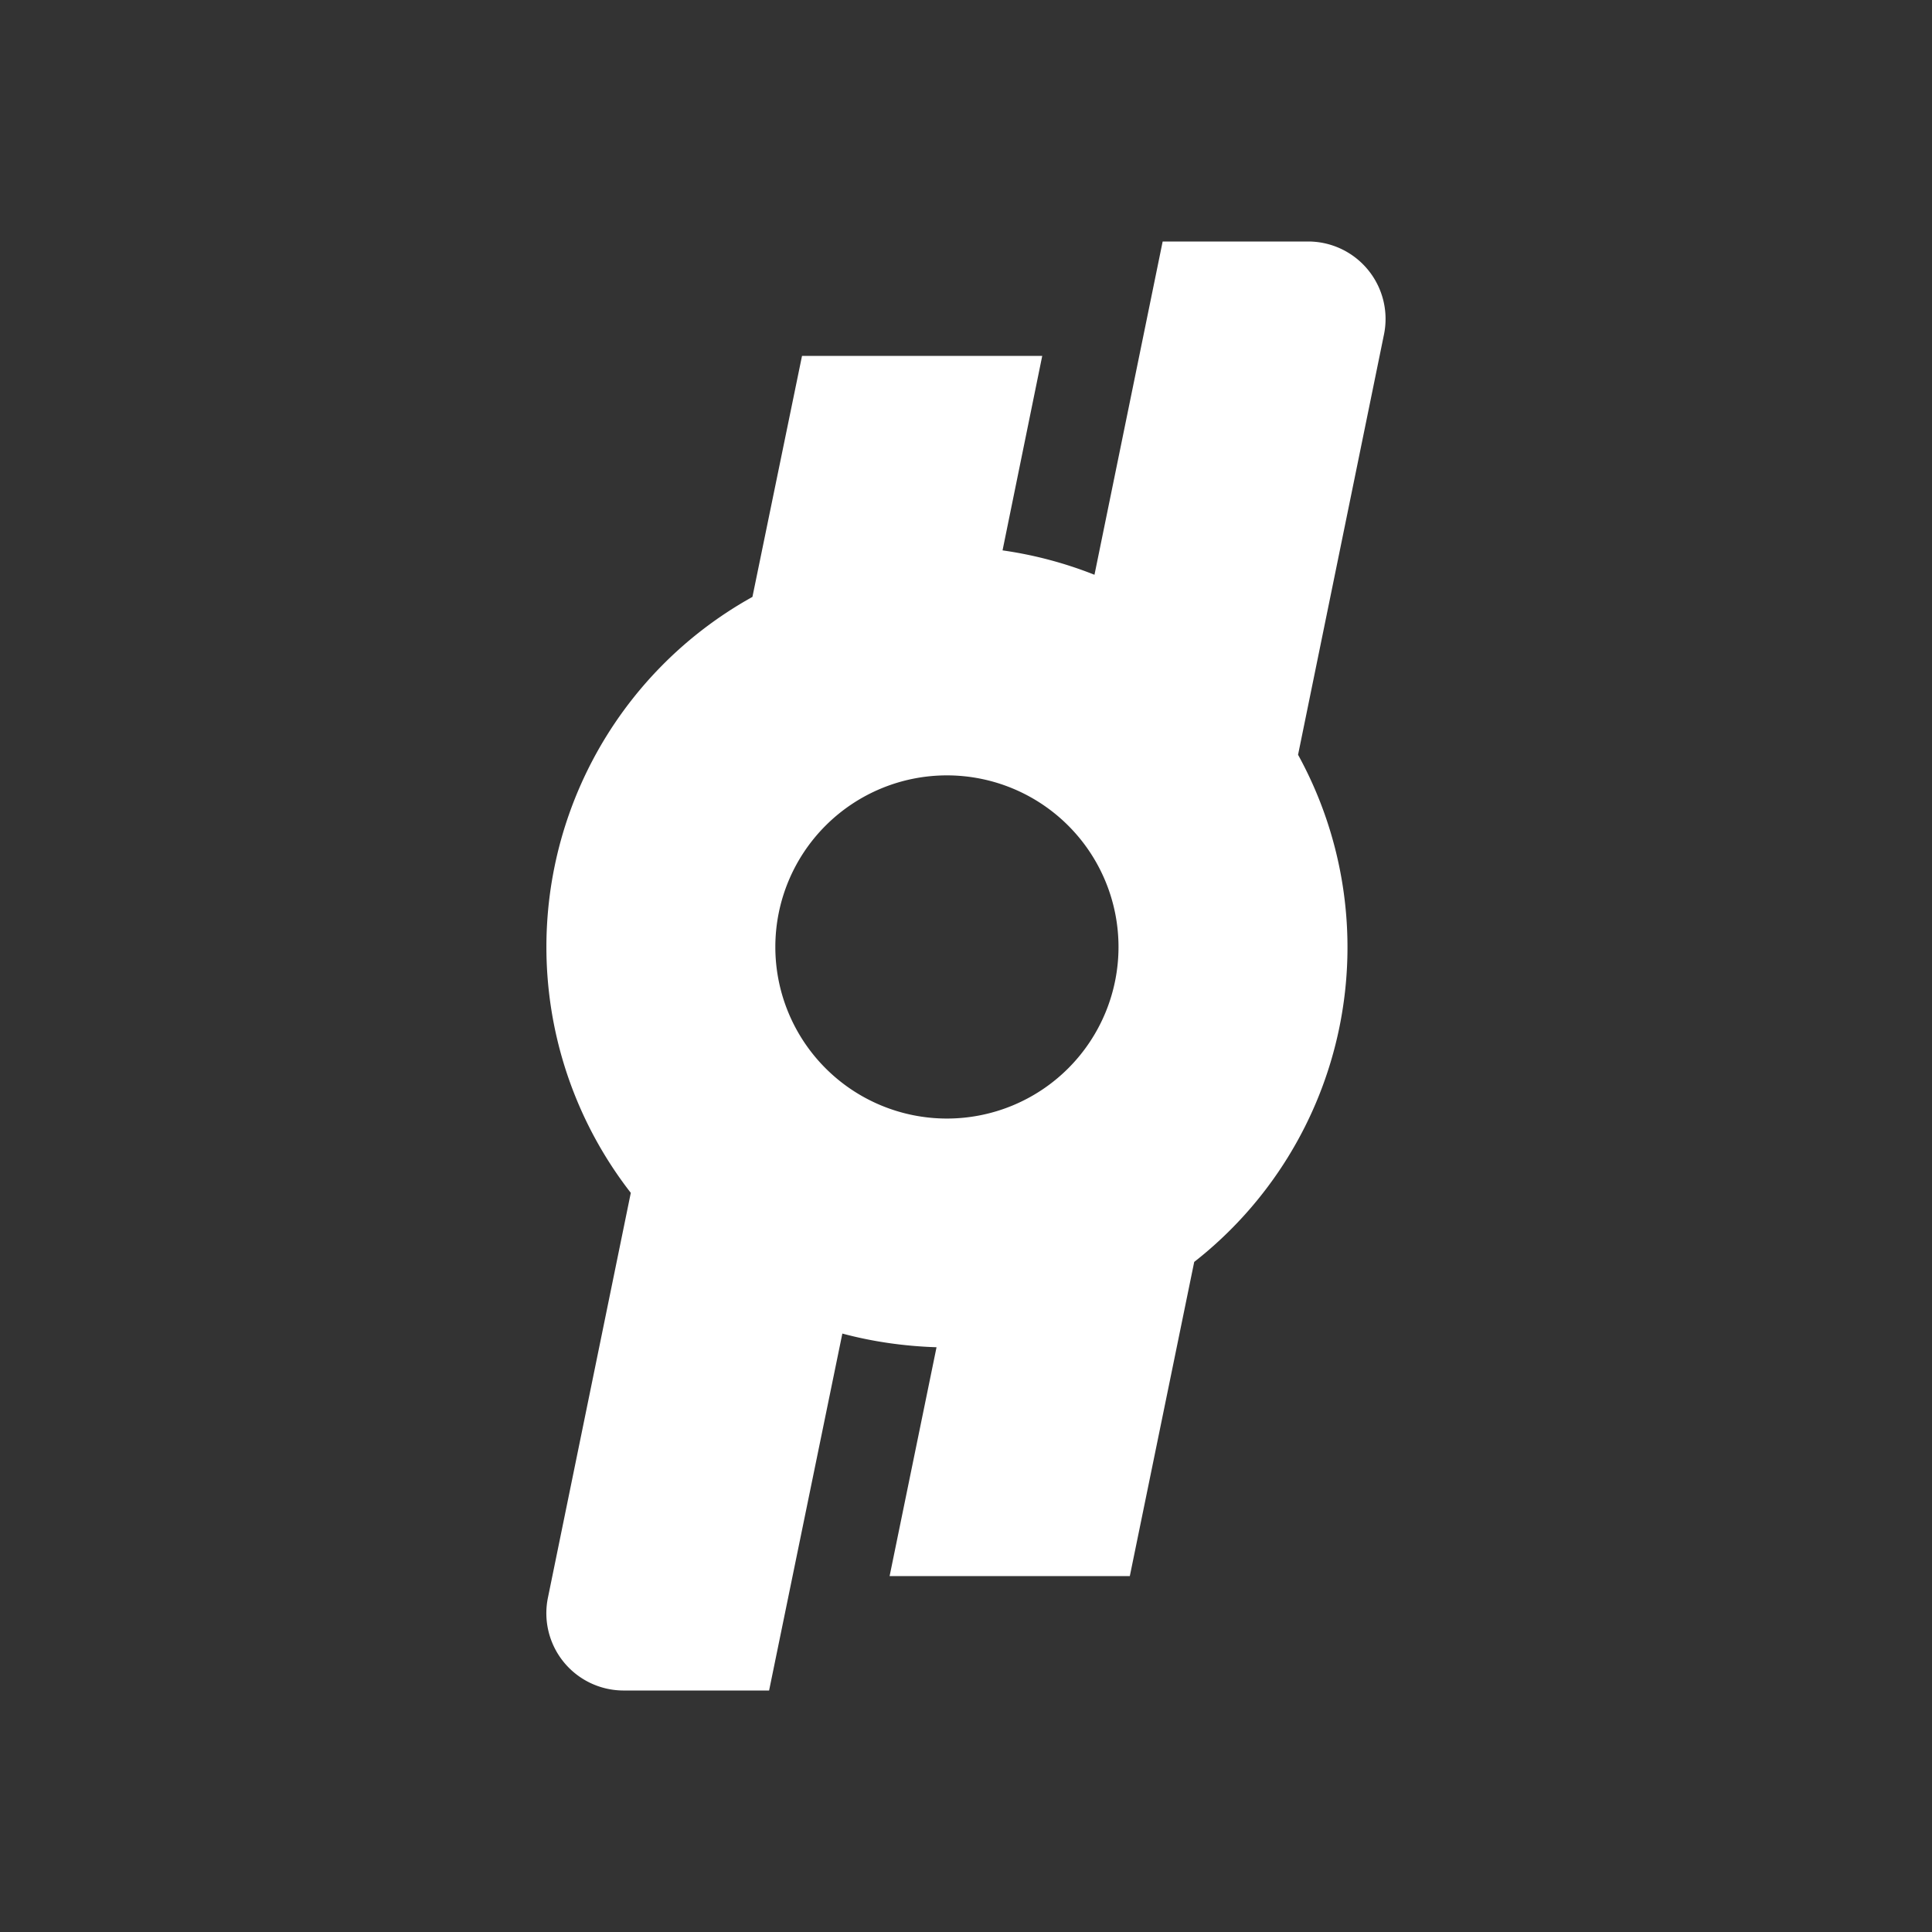 <svg xmlns="http://www.w3.org/2000/svg" width="24" height="24" fill="none" viewBox="0 0 24 24">
    <rect x="0" y="0" width="24" height="24" fill="#333333" stroke="none"/>
    <path fill="#fff" fill-rule="evenodd" d="M16.263 3h-1.82l-.847 4.14a5 5 0 0 0-1.142-.303l.493-2.416H9.963l-.616 2.994a4.974 4.974 0 0 0-1.511 7.403L6.808 19.84A.96.96 0 0 0 7.74 21h1.814l.91-4.434q.56.15 1.17.17l-.583 2.843h2.984l.8-3.903a4.964 4.964 0 0 0 1.29-6.3l1.065-5.21A.962.962 0 0 0 16.258 3zm-4.5 10.895a2.131 2.131 0 1 0 0-4.263 2.131 2.131 0 0 0 0 4.263" clip-rule="evenodd"/>
</svg>
